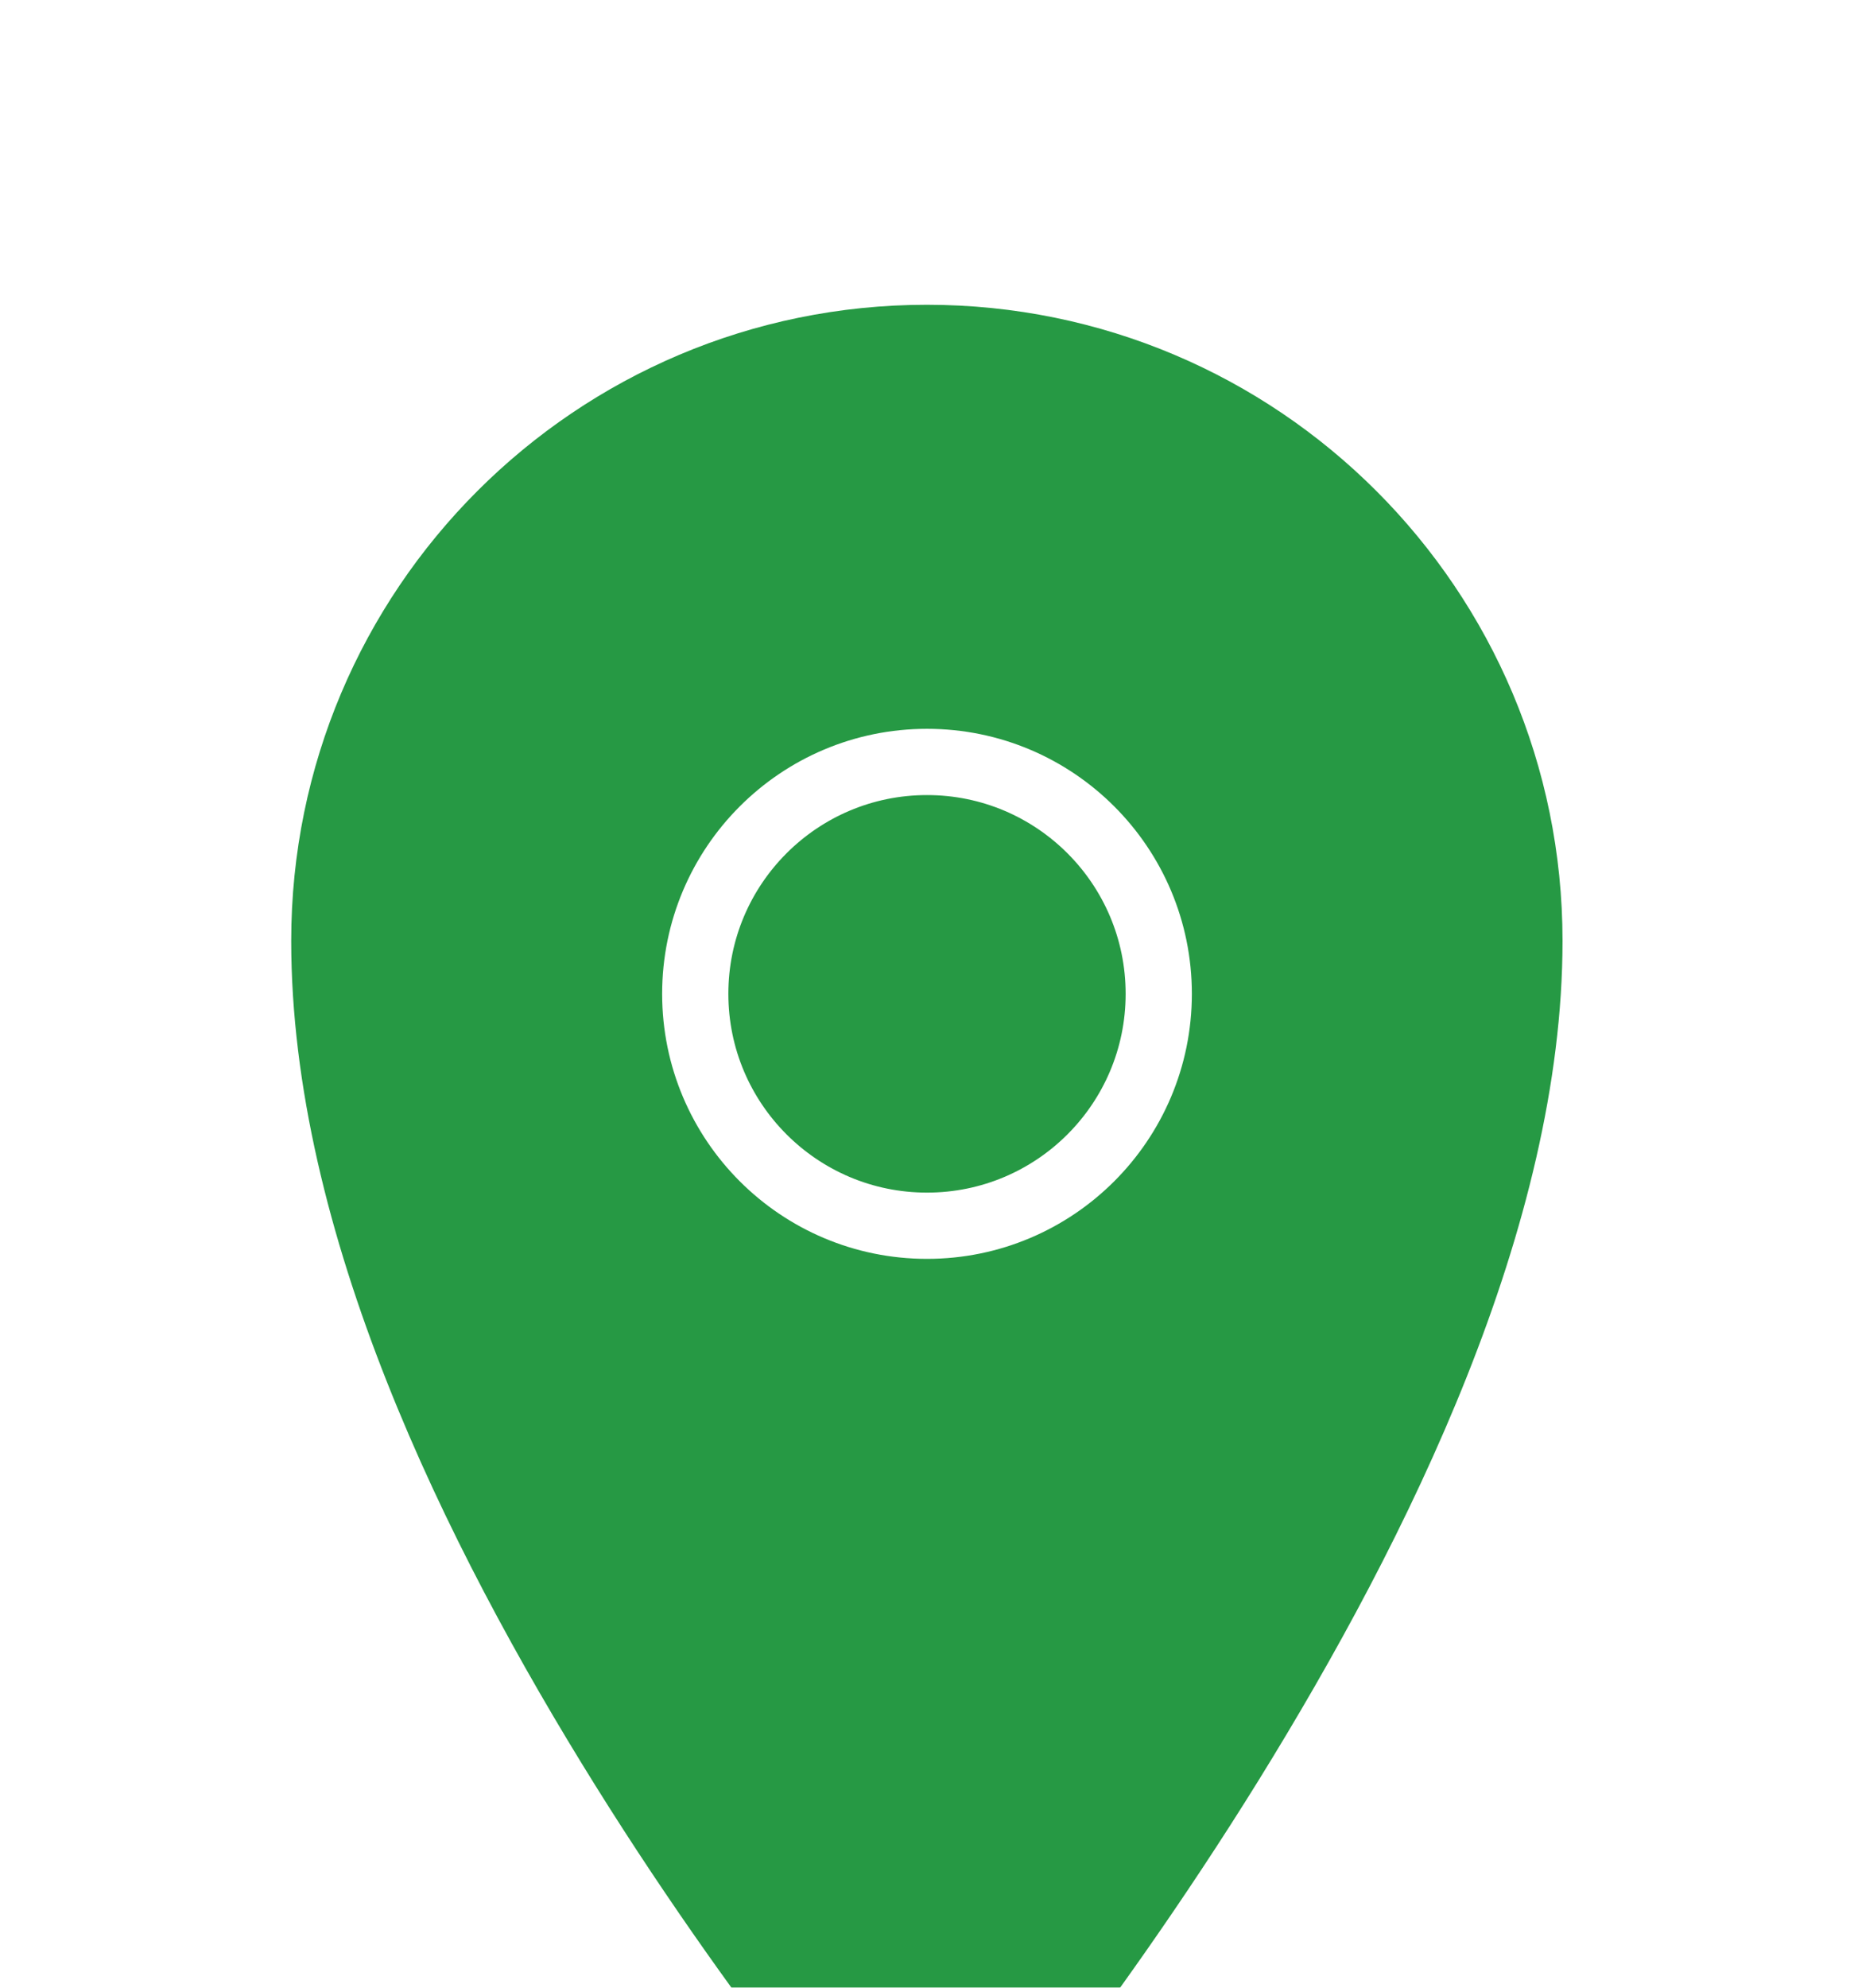 <svg width="28" height="30" viewBox="0 0 28 30" fill="none" xmlns="http://www.w3.org/2000/svg">
<g filter="url(#filter0_d)">
<path d="M13.998 0.6C8.695 0.6 4.398 4.896 4.398 10.2C4.398 14.585 6.714 19.298 8.992 22.95C11.27 26.601 13.548 29.193 13.548 29.193C13.663 29.322 13.827 29.397 13.998 29.397C14.169 29.397 14.334 29.322 14.448 29.193C14.448 29.193 16.729 26.547 19.005 22.875C21.28 19.202 23.598 14.5 23.598 10.2C23.598 4.896 19.302 0.6 13.998 0.6ZM13.998 6.6C11.685 6.6 9.798 8.486 9.798 10.8C9.798 13.113 11.685 15 13.998 15C16.312 15 18.198 13.113 18.198 10.8C18.198 8.486 16.312 6.6 13.998 6.6ZM13.998 7.8C15.662 7.8 16.998 9.136 16.998 10.8C16.998 12.464 15.662 13.8 13.998 13.8C12.334 13.8 10.998 12.464 10.998 10.8C10.998 9.136 12.334 7.8 13.998 7.8Z" fill="#269944"/>
<circle cx="14" cy="11" r="3.5" stroke="white"/>
</g>
<defs>
<filter id="filter0_d" x="0.398" y="0.6" width="27.2" height="36.798" filterUnits="userSpaceOnUse" color-interpolation-filters="sRGB">
<feFlood flood-opacity="0" result="BackgroundImageFix"/>
<feColorMatrix in="SourceAlpha" type="matrix" values="0 0 0 0 0 0 0 0 0 0 0 0 0 0 0 0 0 0 127 0"/>
<feOffset dy="4"/>
<feGaussianBlur stdDeviation="2"/>
<feColorMatrix type="matrix" values="0 0 0 0 0 0 0 0 0 0 0 0 0 0 0 0 0 0 0.25 0"/>
<feBlend mode="normal" in2="BackgroundImageFix" result="effect1_dropShadow"/>
<feBlend mode="normal" in="SourceGraphic" in2="effect1_dropShadow" result="shape"/>
</filter>
</defs>
</svg>
